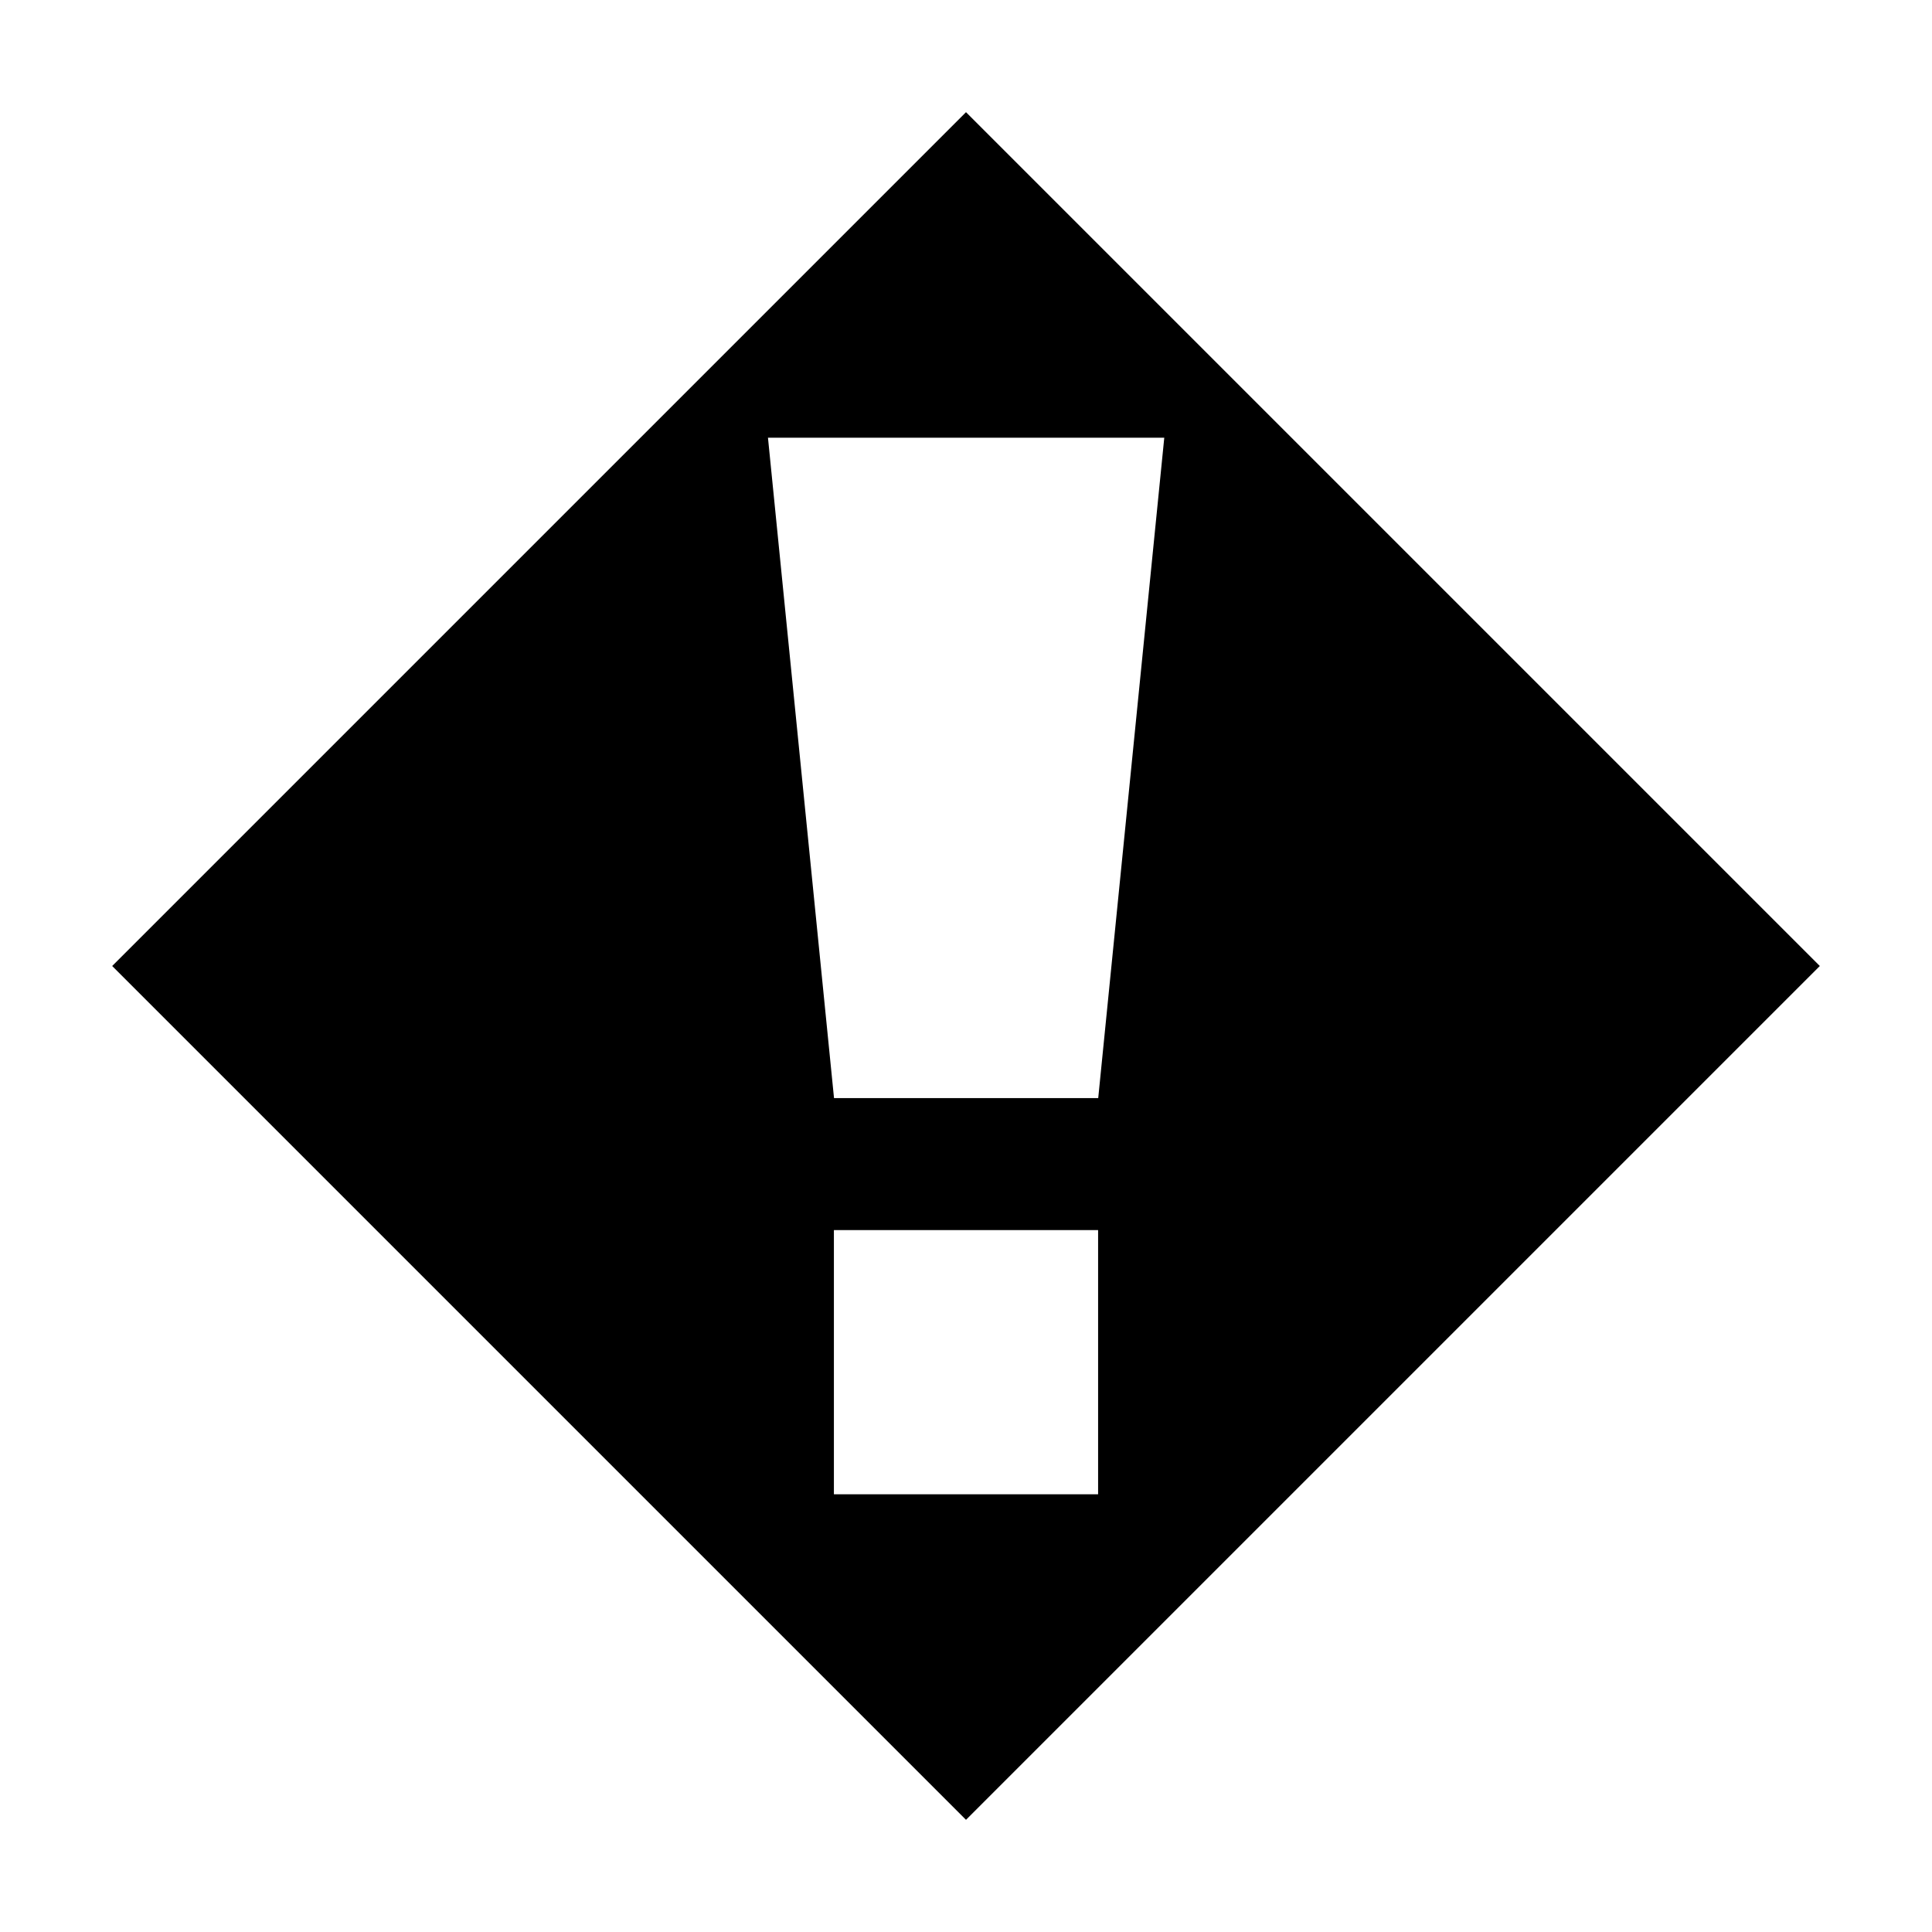 <svg xmlns="http://www.w3.org/2000/svg" viewBox="0 0 16 16">
  <path d="M8 .929L15.071 8 8 15.071.929 8 8 .929zm-1.094 9.259v2.187h2.188v-2.188H6.906zM6.36 3.625l.547 5.469h2.188l.547-5.469H6.359z"/>
</svg>
